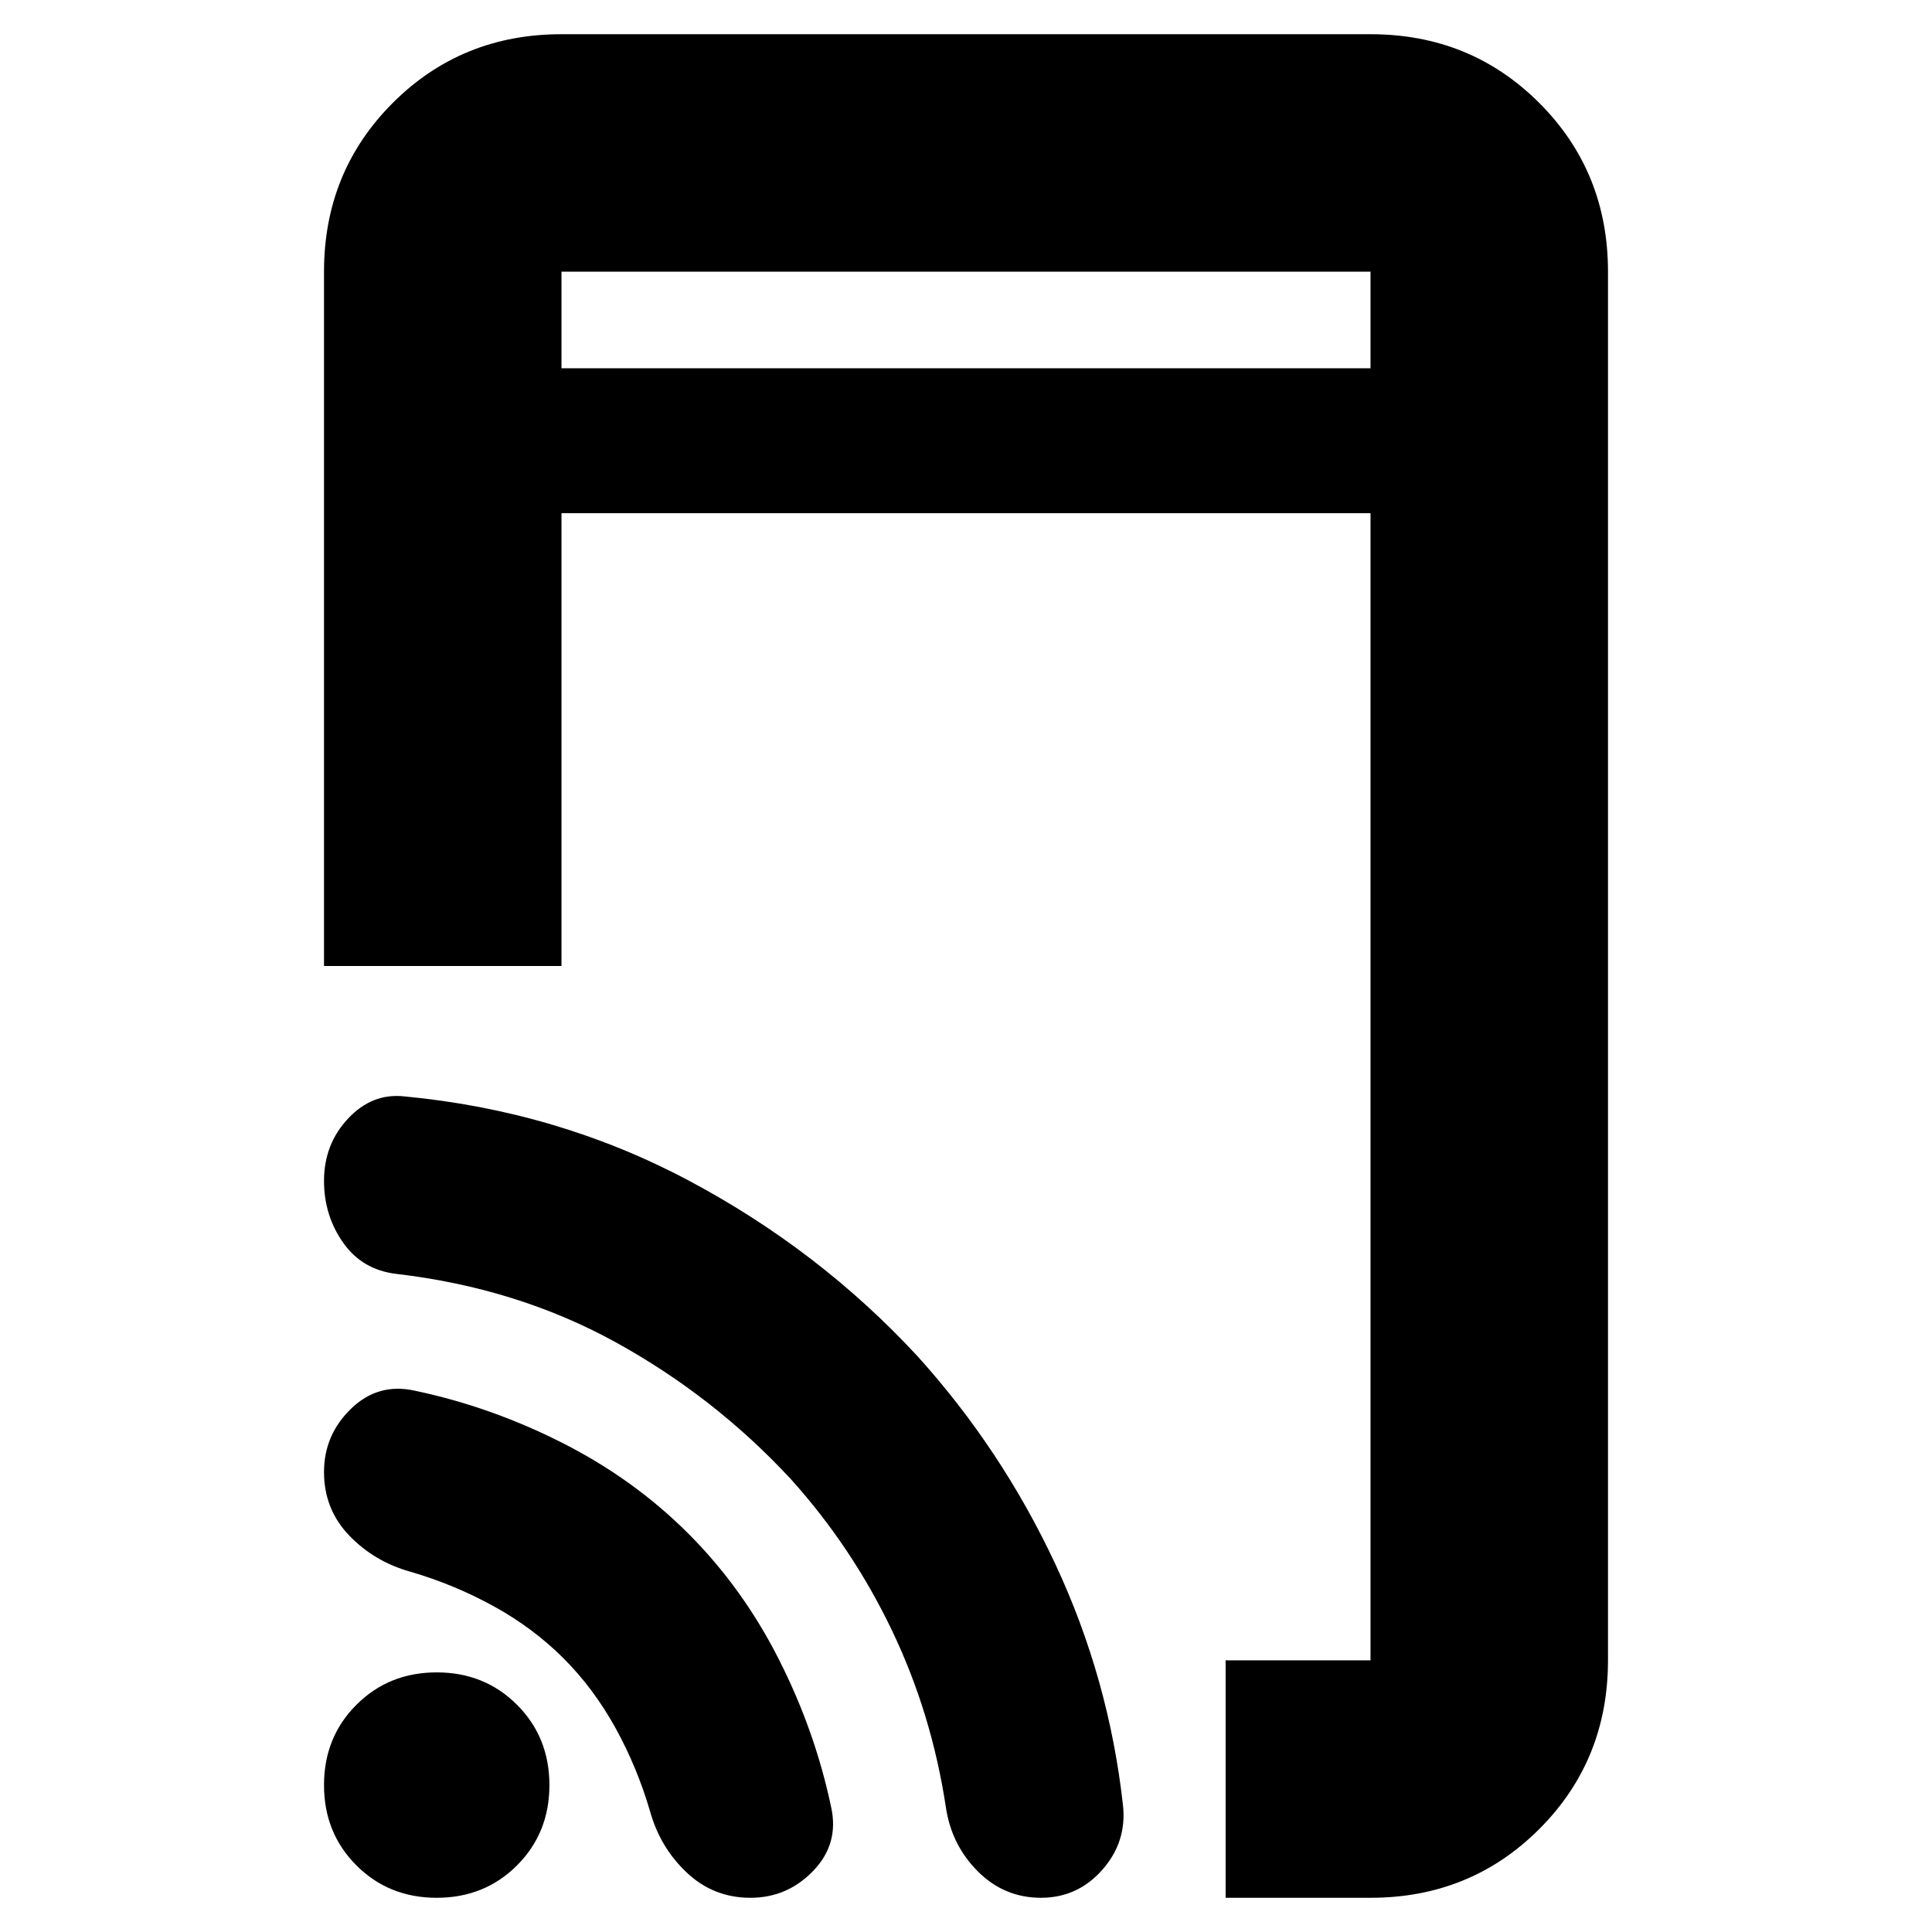 <svg xmlns="http://www.w3.org/2000/svg" height="20" viewBox="0 -960 960 960" width="20"><path d="M609-17v-118h72v-570H279v225H161v-345q0-49.7 34.15-83.85Q229.3-943 279-943h402q49.7 0 83.85 34.15Q799-874.7 799-825v690q0 49.7-34.15 83.85Q730.7-17 681-17h-72ZM342-198q27 27 45 62.5T413-62q4 18.18-8.889 31.59T372.887-17q-18.335 0-31.611-12.5T323-60q-6.385-21.847-17.192-41.424Q295-121 280-136t-34.576-25.808Q225.847-172.615 204-179q-18-5-30.5-18.034-12.5-13.035-12.5-31.5Q161-247 174.41-260q13.411-13 31.59-9 38 8 73.5 26t62.5 45Zm114-88q41.674 46.143 68.337 103.071Q551-126 558-63q2 18.186-10.264 32.093Q535.473-17 517.236-17 499-17 485.885-30.122 472.769-43.244 470-62q-7.076-46.711-26.835-87.957Q423.405-191.202 393-225q-38-41-87-68t-109-34q-17-2-26.5-15.526-9.5-13.527-9.5-30.705 0-18.251 12-31.01t28-10.959q76 7.2 141 41.7T456-286ZM279-777h402v-48H279v48Zm0 0v-48 48ZM217-17q-23.8 0-39.9-16.1Q161-49.2 161-73q0-23.8 16.1-39.9Q193.2-129 217-129q23.8 0 39.9 16.1Q273-96.8 273-73q0 23.8-16.1 39.9Q240.8-17 217-17Z"/></svg>